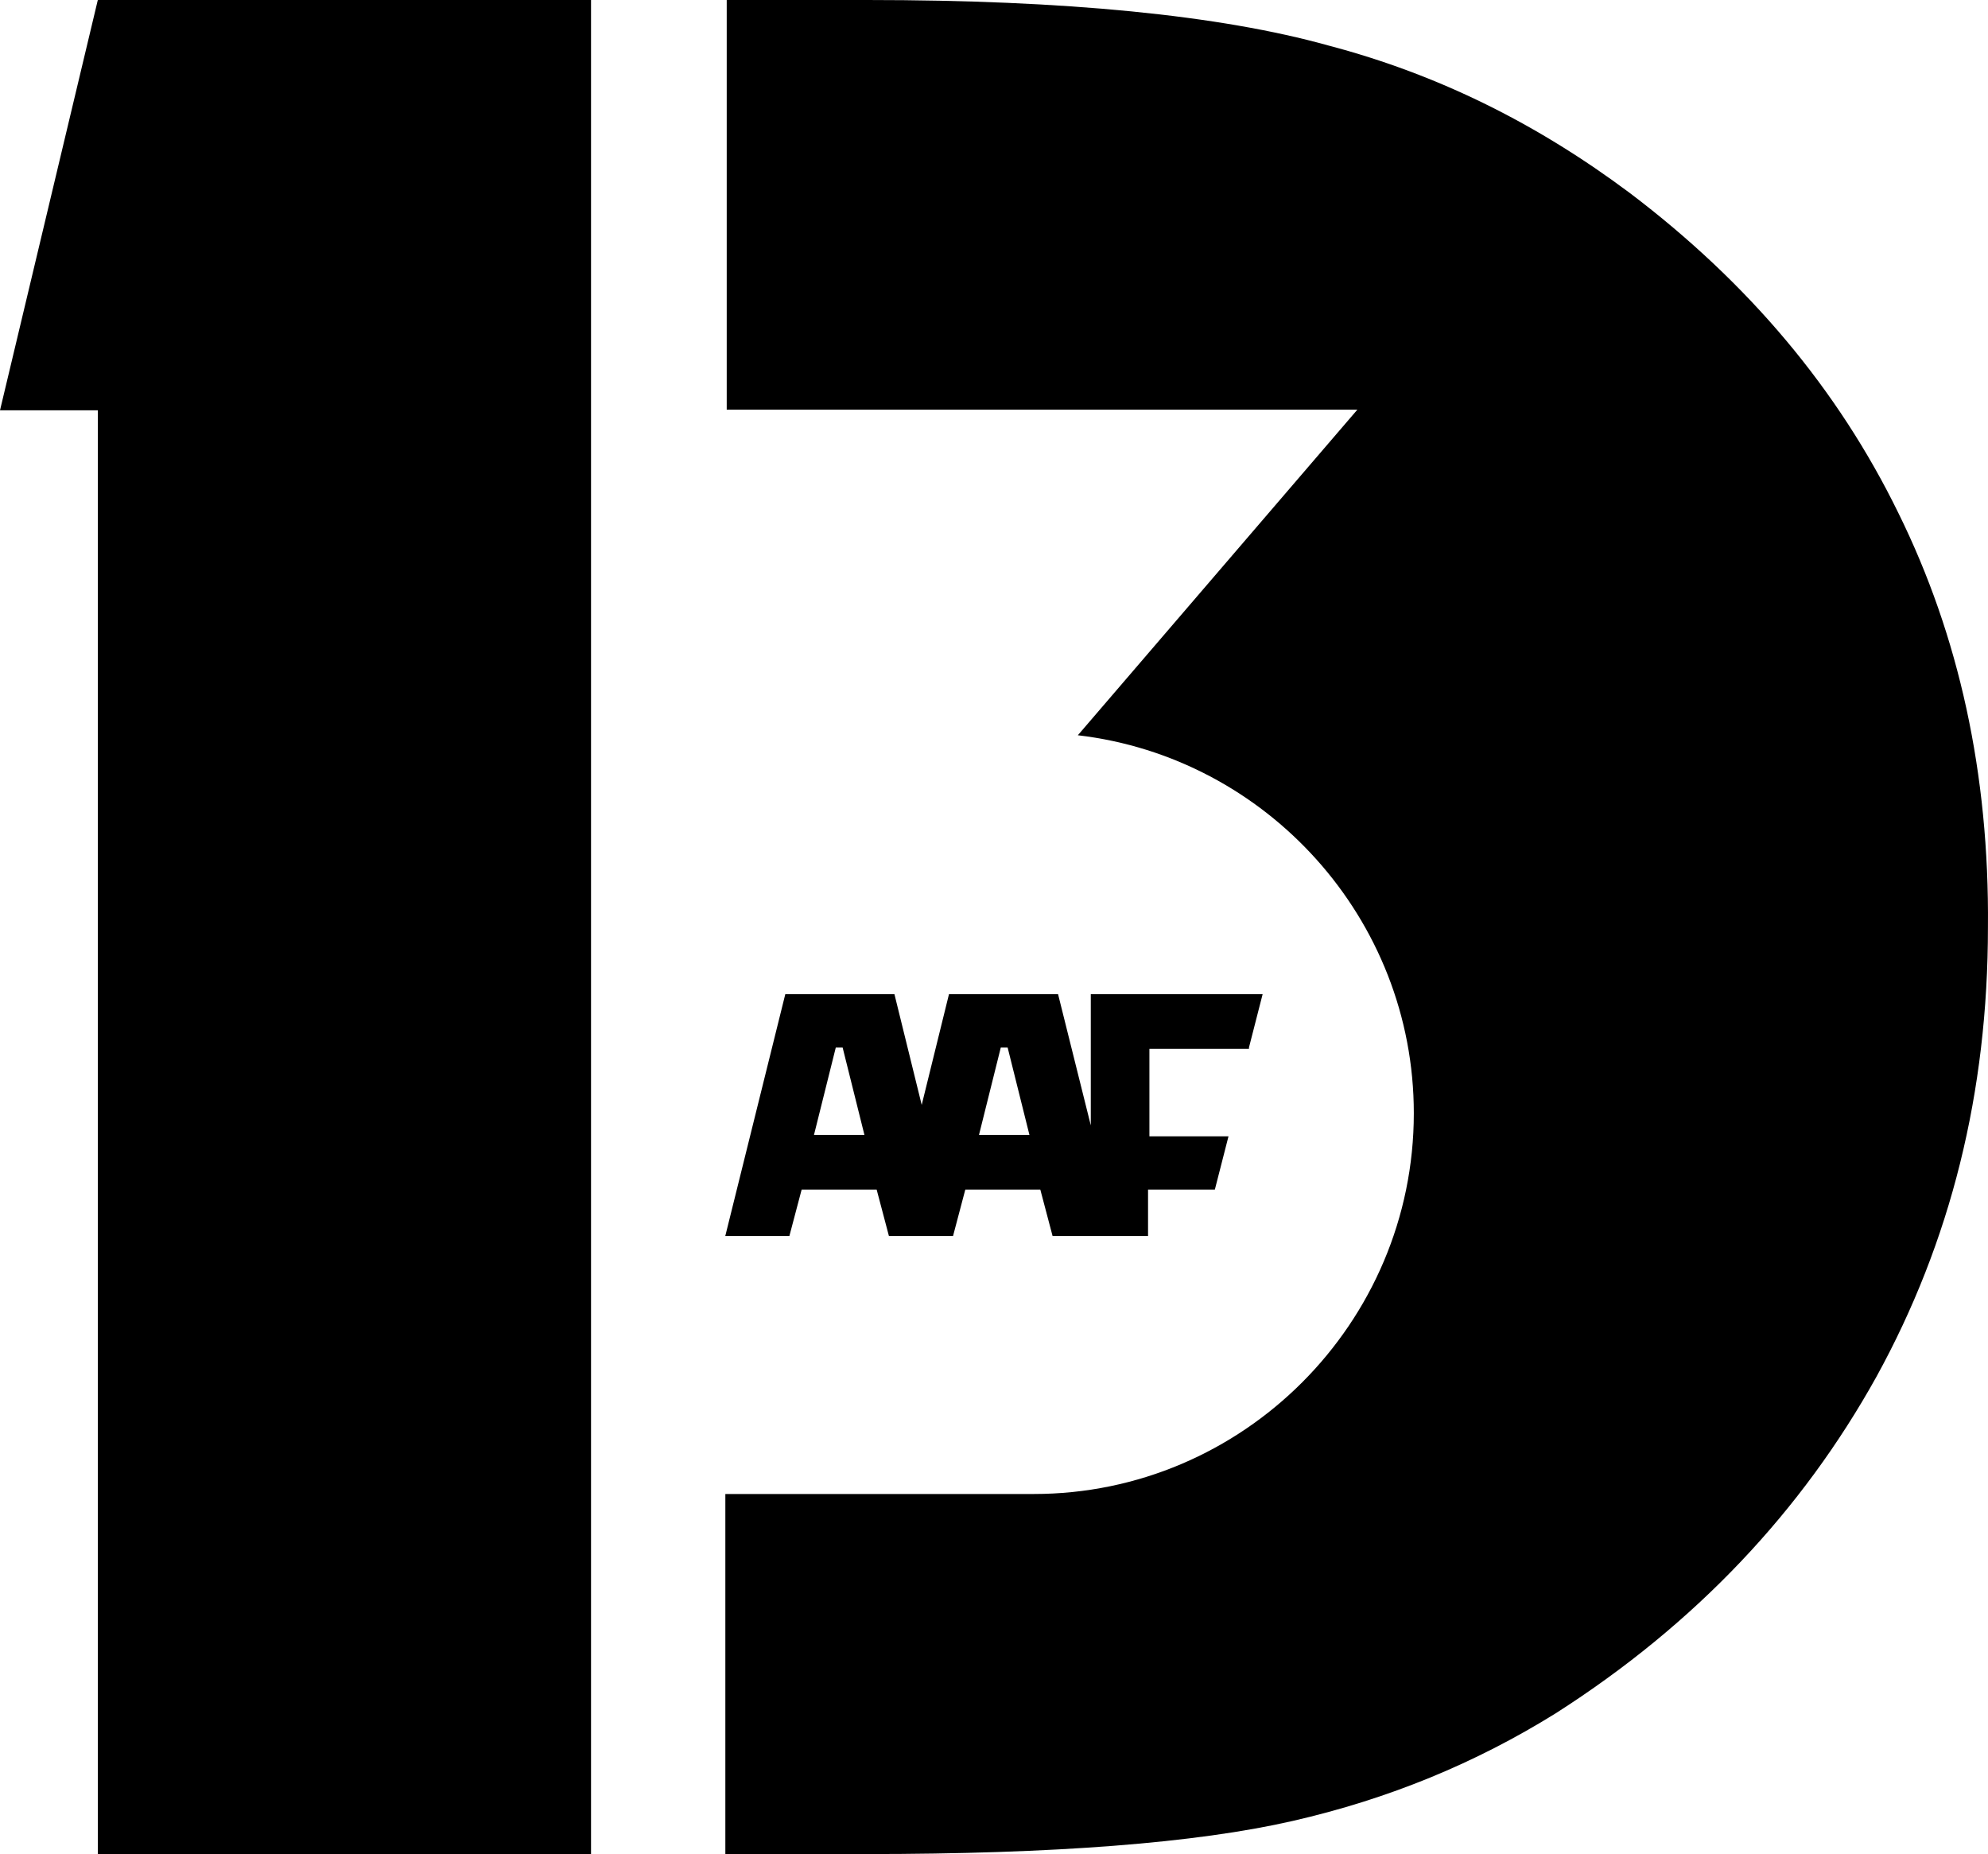 <svg viewBox="0 0 74 69" xmlns="http://www.w3.org/2000/svg"><path d="m32.279 0c7.38 0 13.121.565 17.17 1.694 4.1 1.078 7.79 2.926 11.224 5.493 4.408 3.337 7.739 7.29 9.994 11.911 2.255 4.569 3.383 9.703 3.331 15.402 0 6.161-1.384 11.705-4.151 16.737-2.768 4.98-6.714 9.19-11.942 12.527-2.973 1.848-6.202 3.183-9.789 4.004-3.588.821-8.867 1.232-15.888 1.232h-5.228v-13.4h11.481c7.79 0 14.146-6.366 14.146-14.17 0-7.239-5.484-13.246-12.506-14.067l10.404-12.116h-23.474v-15.248zm-10.279 0v69h-18.359v-53.73h-3.641l3.641-15.27zm11.294 37 1.015 4.119 1.015-4.119h4.061l1.218 4.881v-4.881h6.396l-.508 1.983v.051h-3.706v3.254h2.944l-.508 1.983h-2.487v1.729h-3.553l-.457-1.729h-2.792l-.457 1.729h-2.386l-.457-1.729h-2.792l-.457 1.729h-2.386l2.234-9zm4.213 1.983h-.254l-.812 3.254h1.878zm-6.142 0h-.254l-.812 3.254h1.878z" fill="currentColor"/></svg>
